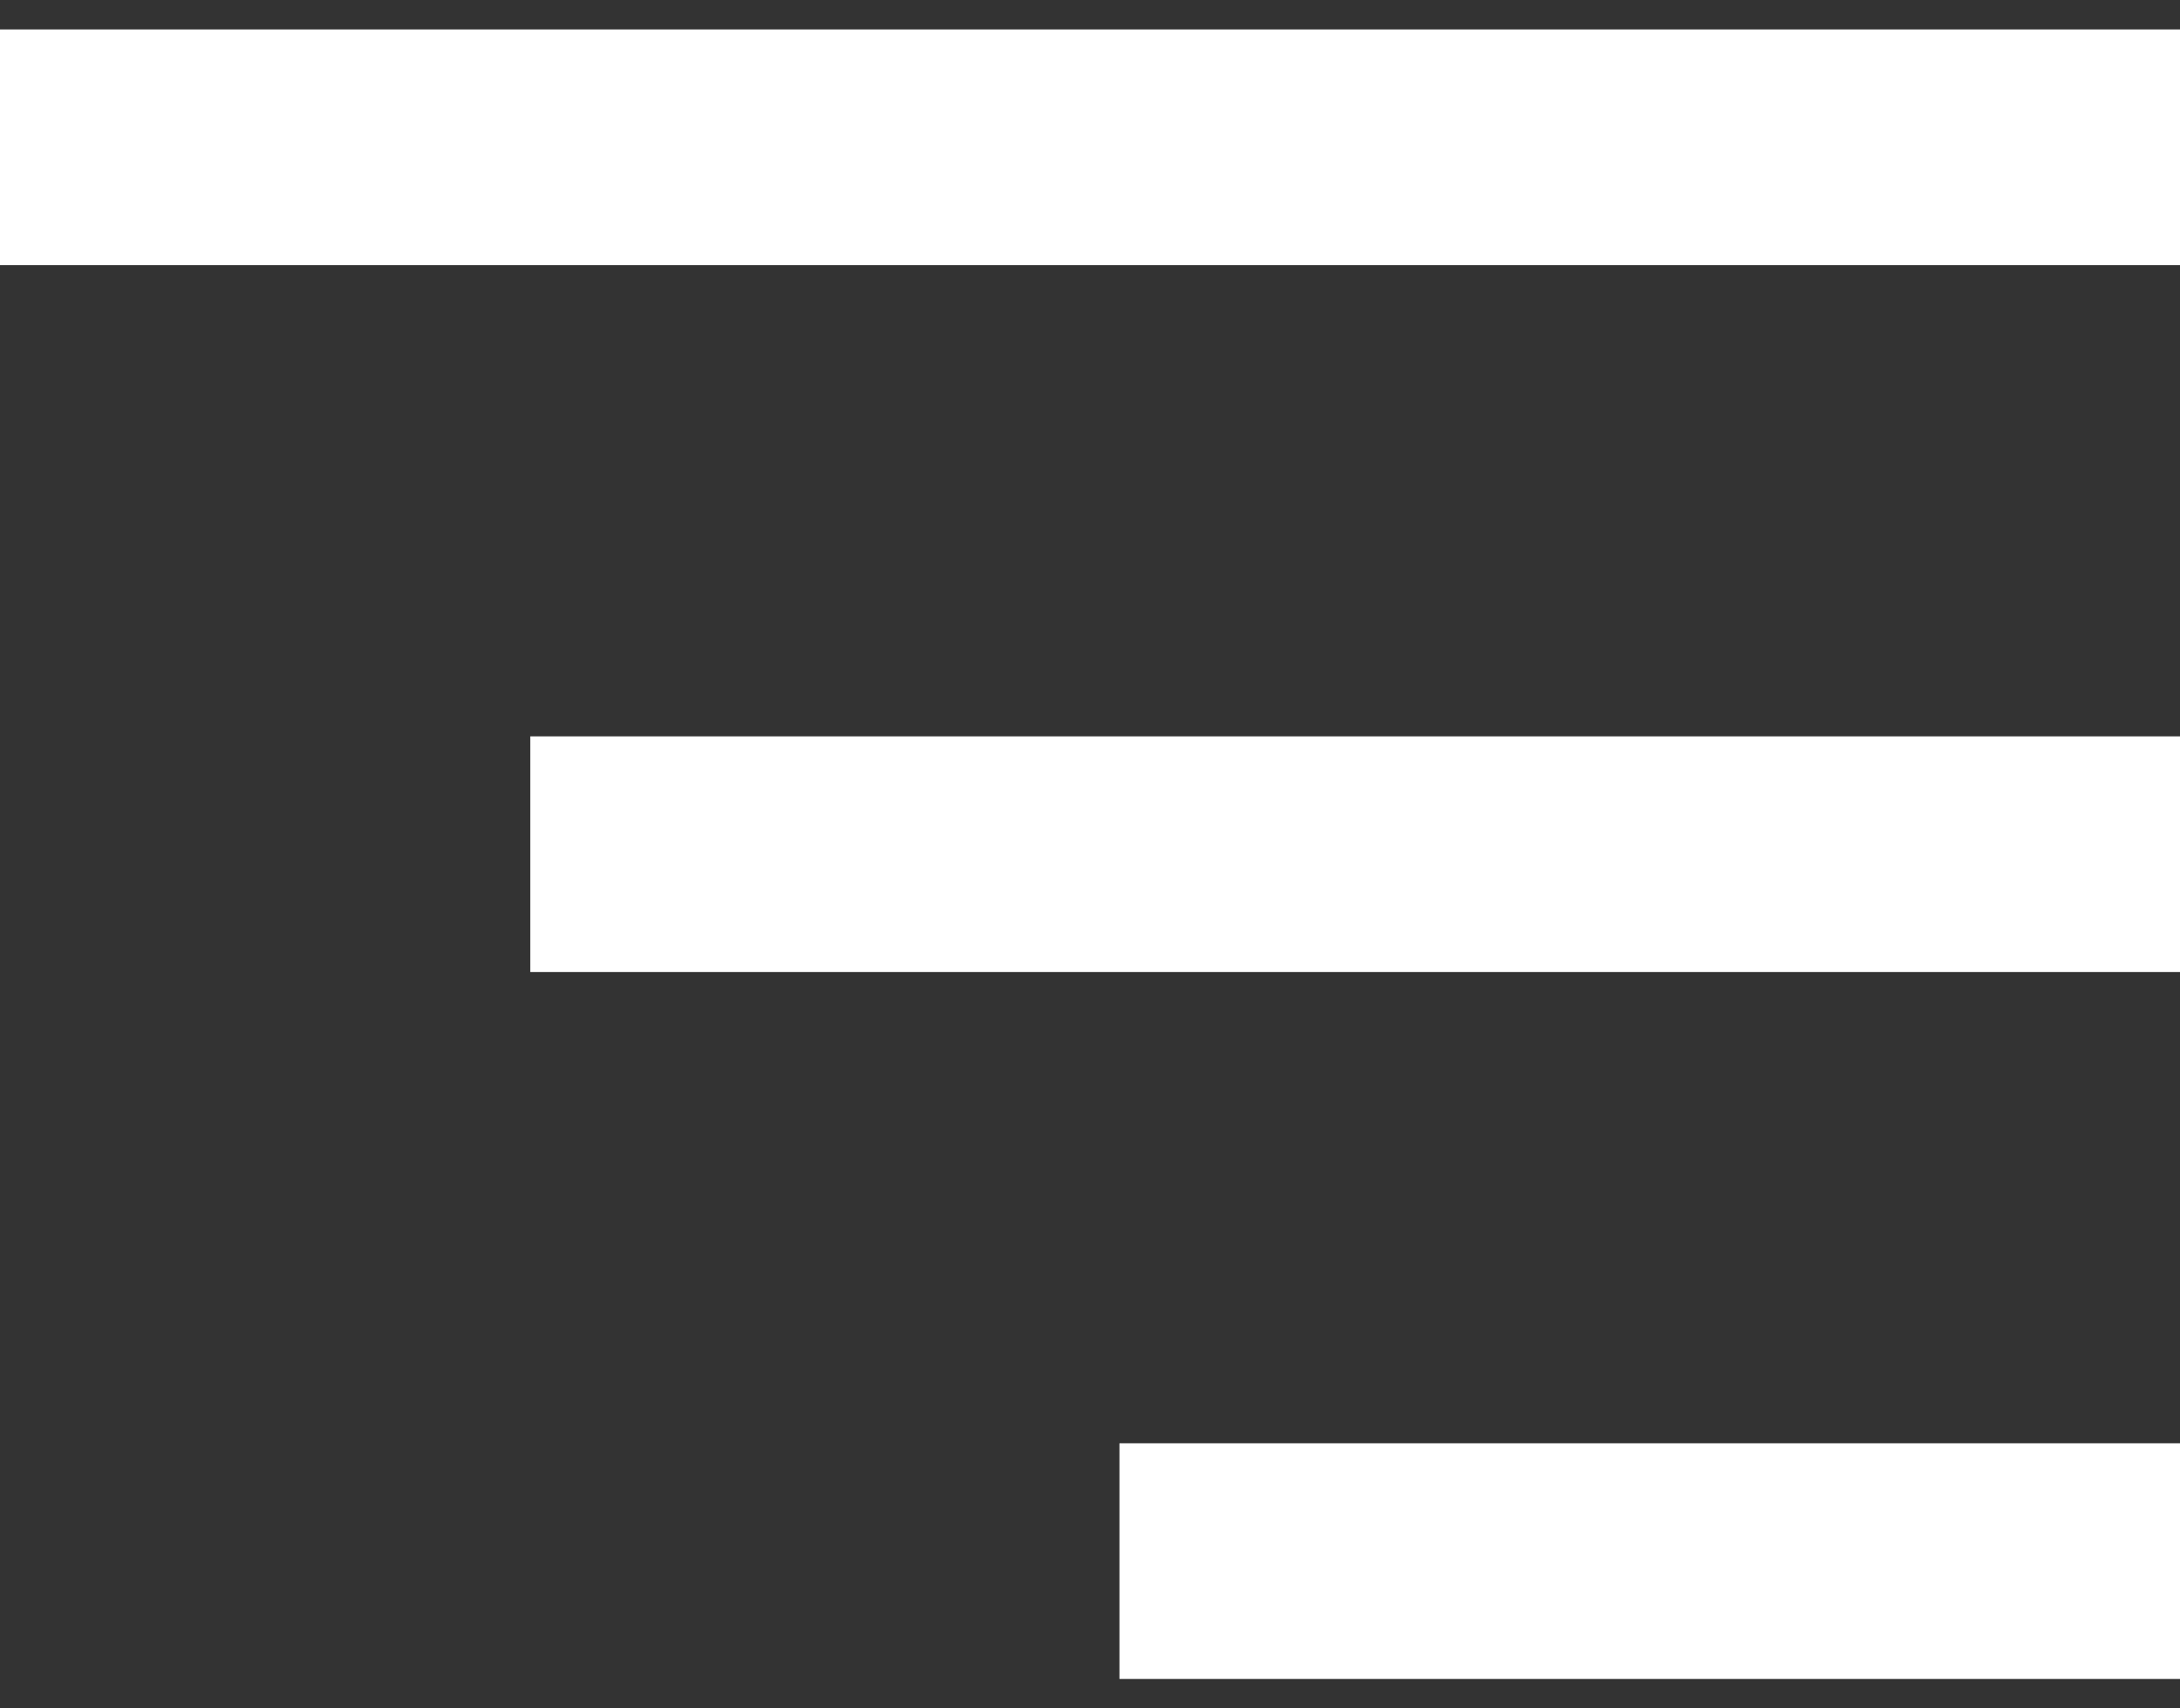 <svg width="37" height="29" viewBox="0 0 37 29" fill="none" xmlns="http://www.w3.org/2000/svg">
<rect x="0" y="0" width="37" height="29" fill="#333333" stroke="none"/>
<path d="M0 2.5H37" stroke="white" stroke-width="4"/>
<path d="M9 14.5H37" stroke="white" stroke-width="4"/>
<path d="M19 26.5H37" stroke="white" stroke-width="4"/>
</svg>
